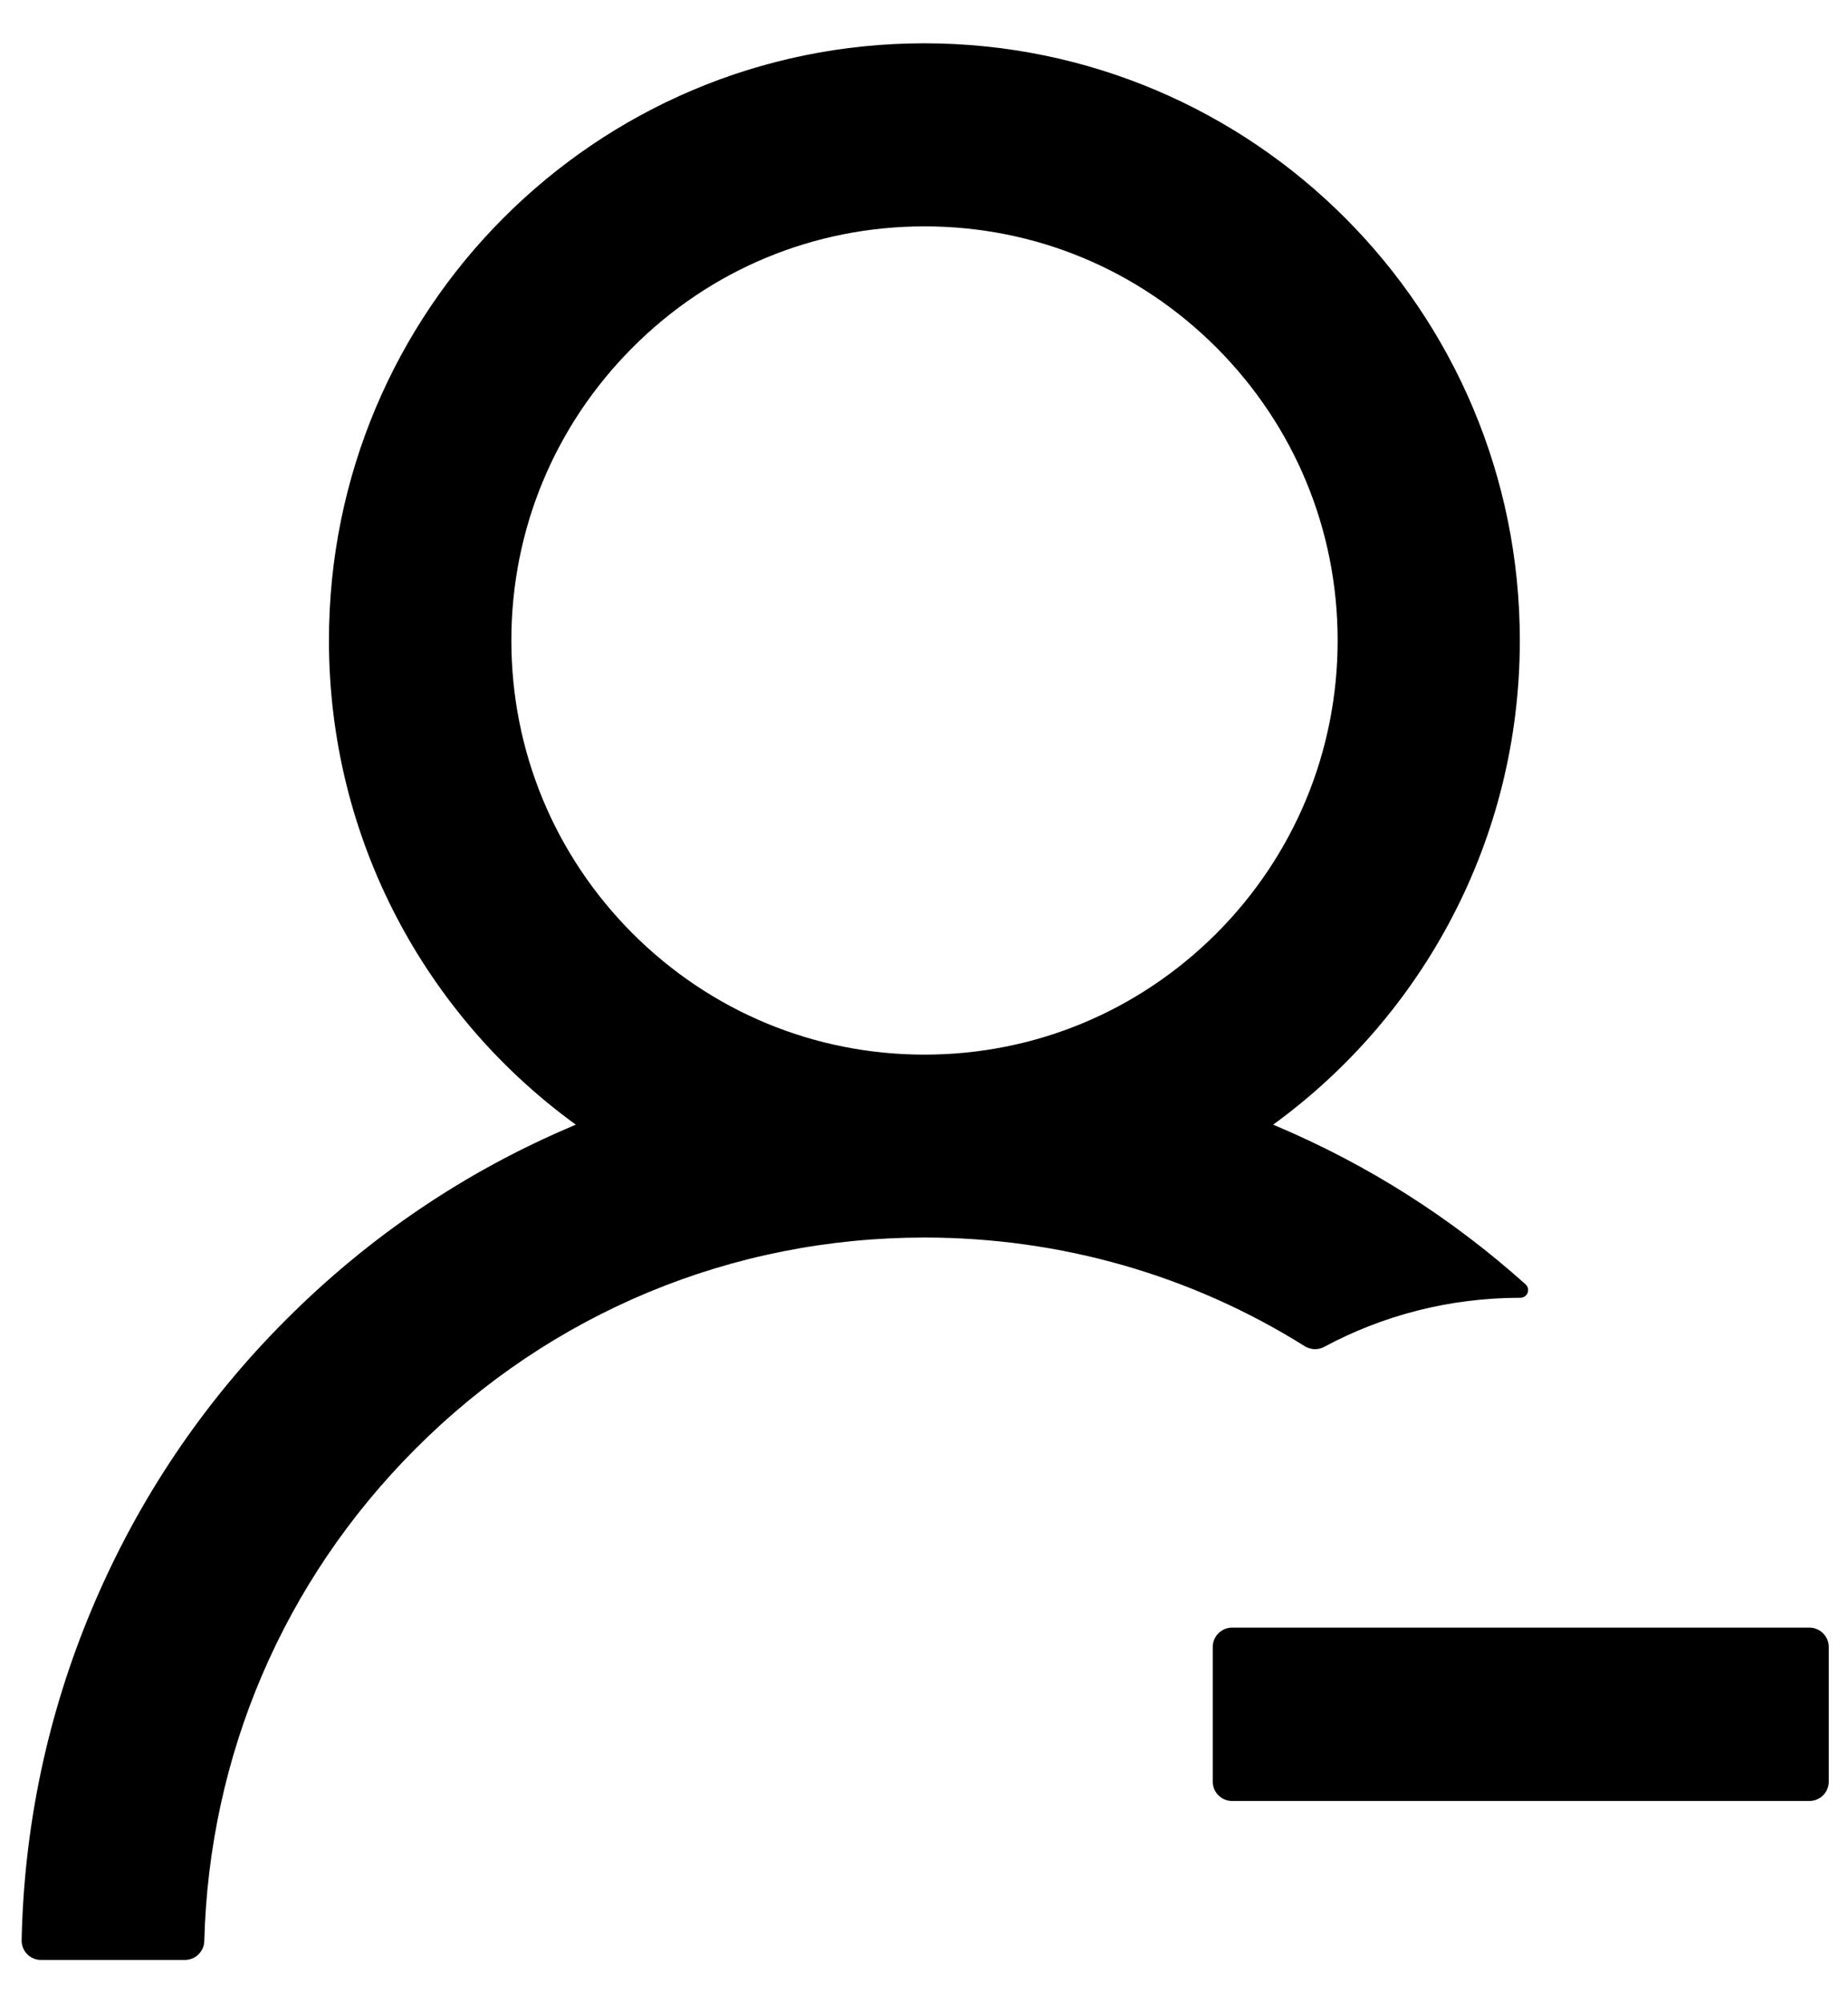 ﻿<?xml version="1.0" encoding="utf-8"?>
<svg version="1.1" xmlns:xlink="http://www.w3.org/1999/xlink" width="24px" height="26px" xmlns="http://www.w3.org/2000/svg">
  <g transform="matrix(1 0 0 1 -17 -2016 )">
    <path d="M 16.944 17.472  C 17.022 17.519  17.116 17.525  17.197 17.481  C 17.953 17.075  18.819 16.844  19.741 16.844  L 19.744 16.844  C 19.837 16.844  19.881 16.731  19.812 16.669  C 18.85 15.806  17.762 15.116  16.572 14.613  C 16.559 14.606  16.547 14.603  16.534 14.597  C 18.475 13.188  19.738 10.897  19.738 8.312  C 19.738 4.031  16.275 0.562  12.003 0.562  C 7.731 0.562  4.272 4.031  4.272 8.312  C 4.272 10.897  5.534 13.188  7.478 14.597  C 7.466 14.603  7.453 14.606  7.441 14.613  C 6.044 15.203  4.791 16.05  3.712 17.131  C 2.634 18.209  1.791 19.466  1.2 20.866  C 0.622 22.234  0.312 23.688  0.281 25.181  C 0.278 25.322  0.391 25.438  0.531 25.438  L 2.403 25.438  C 2.538 25.438  2.65 25.328  2.653 25.194  C 2.716 22.781  3.681 20.522  5.391 18.809  C 7.156 17.038  9.506 16.062  12.006 16.062  C 13.778 16.062  15.478 16.553  16.944 17.472  Z M 15.8 12.113  C 14.784 13.128  13.438 13.688  12.006 13.688  C 10.575 13.688  9.228 13.128  8.213 12.113  C 7.2 11.097  6.641 9.747  6.641 8.312  C 6.641 6.878  7.2 5.528  8.213 4.513  C 9.225 3.497  10.572 2.938  12.006 2.938  C 13.441 2.938  14.784 3.497  15.8 4.513  C 16.812 5.528  17.372 6.878  17.372 8.312  C 17.372 9.747  16.812 11.097  15.8 12.113  Z M 23.75 21.375  C 23.75 21.238  23.637 21.125  23.5 21.125  L 16 21.125  C 15.863 21.125  15.75 21.238  15.75 21.375  L 15.75 23.125  C 15.75 23.262  15.863 23.375  16 23.375  L 23.5 23.375  C 23.637 23.375  23.75 23.262  23.75 23.125  L 23.75 21.375  Z " fill-rule="nonzero" fill="#000000" stroke="none" transform="matrix(1 0 0 1 17 2016 )" />
  </g>
</svg>